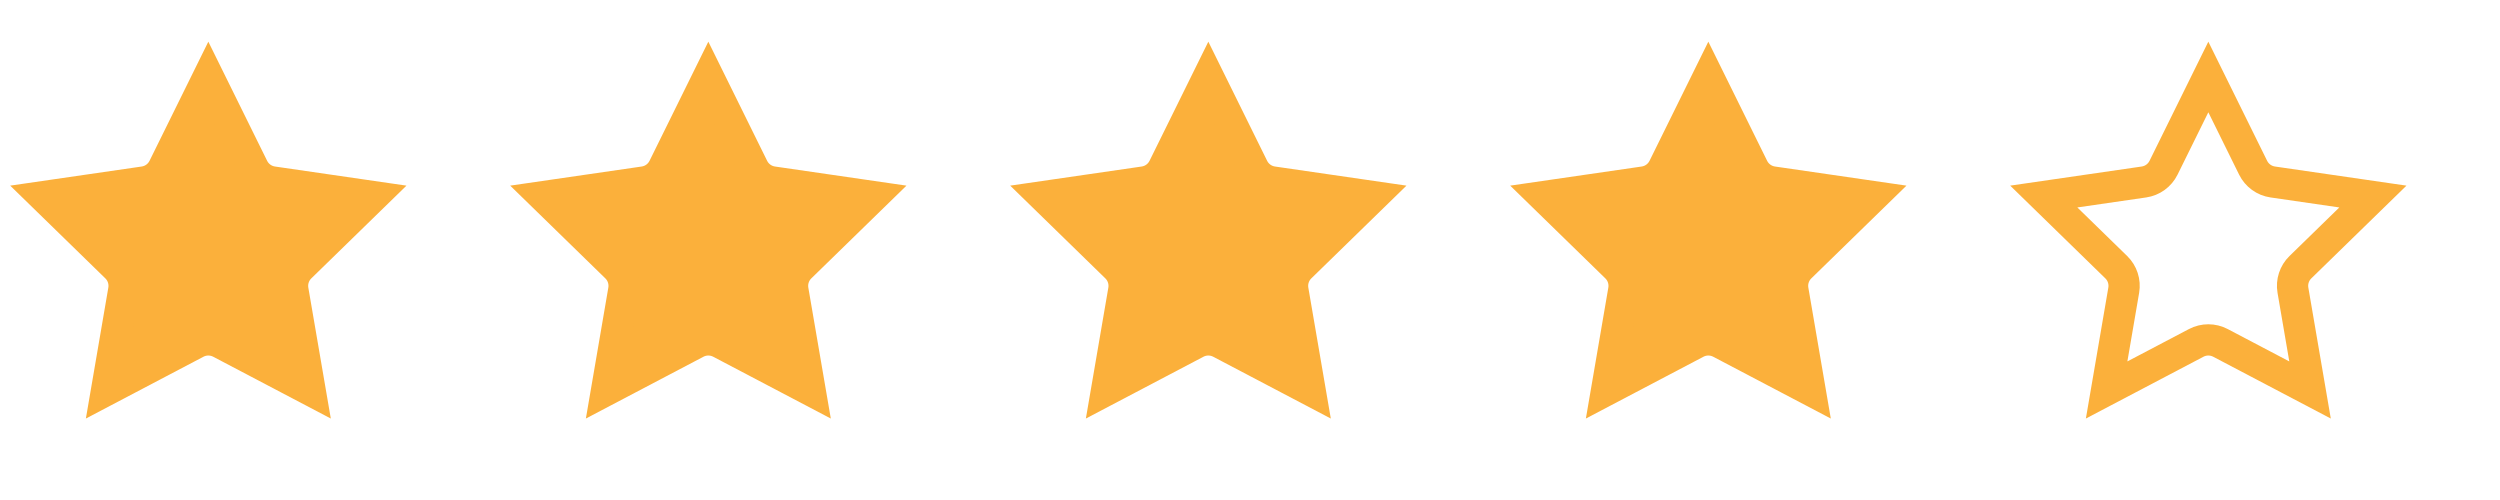 <svg width="120" height="24" viewBox="0 0 120 24" fill="none" xmlns="http://www.w3.org/2000/svg">
<path d="M7.85 8.051L10 3.695L12.15 8.051C12.332 8.42 12.684 8.676 13.091 8.735L17.899 9.434L14.42 12.825C14.125 13.112 13.991 13.525 14.06 13.931L14.882 18.719L10.582 16.459C10.217 16.267 9.782 16.267 9.418 16.459L5.118 18.719L5.939 13.931C6.009 13.525 5.875 13.112 5.58 12.825L2.101 9.434L6.909 8.735C7.316 8.676 7.668 8.42 7.85 8.051Z" fill="#FBB03B" stroke="#FBB03B" stroke-width="1.5"/>
<path d="M31.85 8.051L34 3.695L36.15 8.051C36.332 8.42 36.684 8.676 37.091 8.735L41.899 9.434L38.42 12.825C38.125 13.112 37.991 13.525 38.06 13.931L38.882 18.719L34.582 16.459C34.218 16.267 33.782 16.267 33.418 16.459L29.118 18.719L29.939 13.931C30.009 13.525 29.875 13.112 29.58 12.825L26.101 9.434L30.909 8.735C31.316 8.676 31.668 8.42 31.85 8.051Z" fill="#FBB03B" stroke="#FBB03B" stroke-width="1.5"/>
<path d="M55.85 8.051L58 3.695L60.15 8.051C60.332 8.42 60.684 8.676 61.091 8.735L65.899 9.434L62.42 12.825C62.125 13.112 61.991 13.525 62.06 13.931L62.882 18.719L58.582 16.459C58.218 16.267 57.782 16.267 57.418 16.459L53.118 18.719L53.94 13.931C54.009 13.525 53.875 13.112 53.58 12.825L50.101 9.434L54.909 8.735C55.316 8.676 55.668 8.42 55.85 8.051Z" fill="#FBB03B" stroke="#FBB03B" stroke-width="1.5"/>
<path d="M79.85 8.051L82 3.695L84.15 8.051C84.332 8.42 84.684 8.676 85.091 8.735L89.899 9.434L86.42 12.825C86.125 13.112 85.991 13.525 86.061 13.931L86.882 18.719L82.582 16.459C82.218 16.267 81.782 16.267 81.418 16.459L77.118 18.719L77.939 13.931C78.009 13.525 77.875 13.112 77.58 12.825L74.101 9.434L78.909 8.735C79.316 8.676 79.668 8.42 79.85 8.051Z" fill="#FBB03B" stroke="#FBB03B" stroke-width="1.5"/>
<path d="M103.85 8.051L106 3.695L108.15 8.051C108.332 8.42 108.684 8.676 109.091 8.735L113.899 9.434L110.42 12.825C110.125 13.112 109.991 13.525 110.061 13.931L110.882 18.719L106.582 16.459C106.218 16.267 105.782 16.267 105.418 16.459L101.118 18.719L101.939 13.931C102.009 13.525 101.875 13.112 101.58 12.825L98.101 9.434L102.909 8.735C103.316 8.676 103.668 8.42 103.85 8.051Z" stroke="#FBB03B" stroke-width="1.5"/>
</svg>
